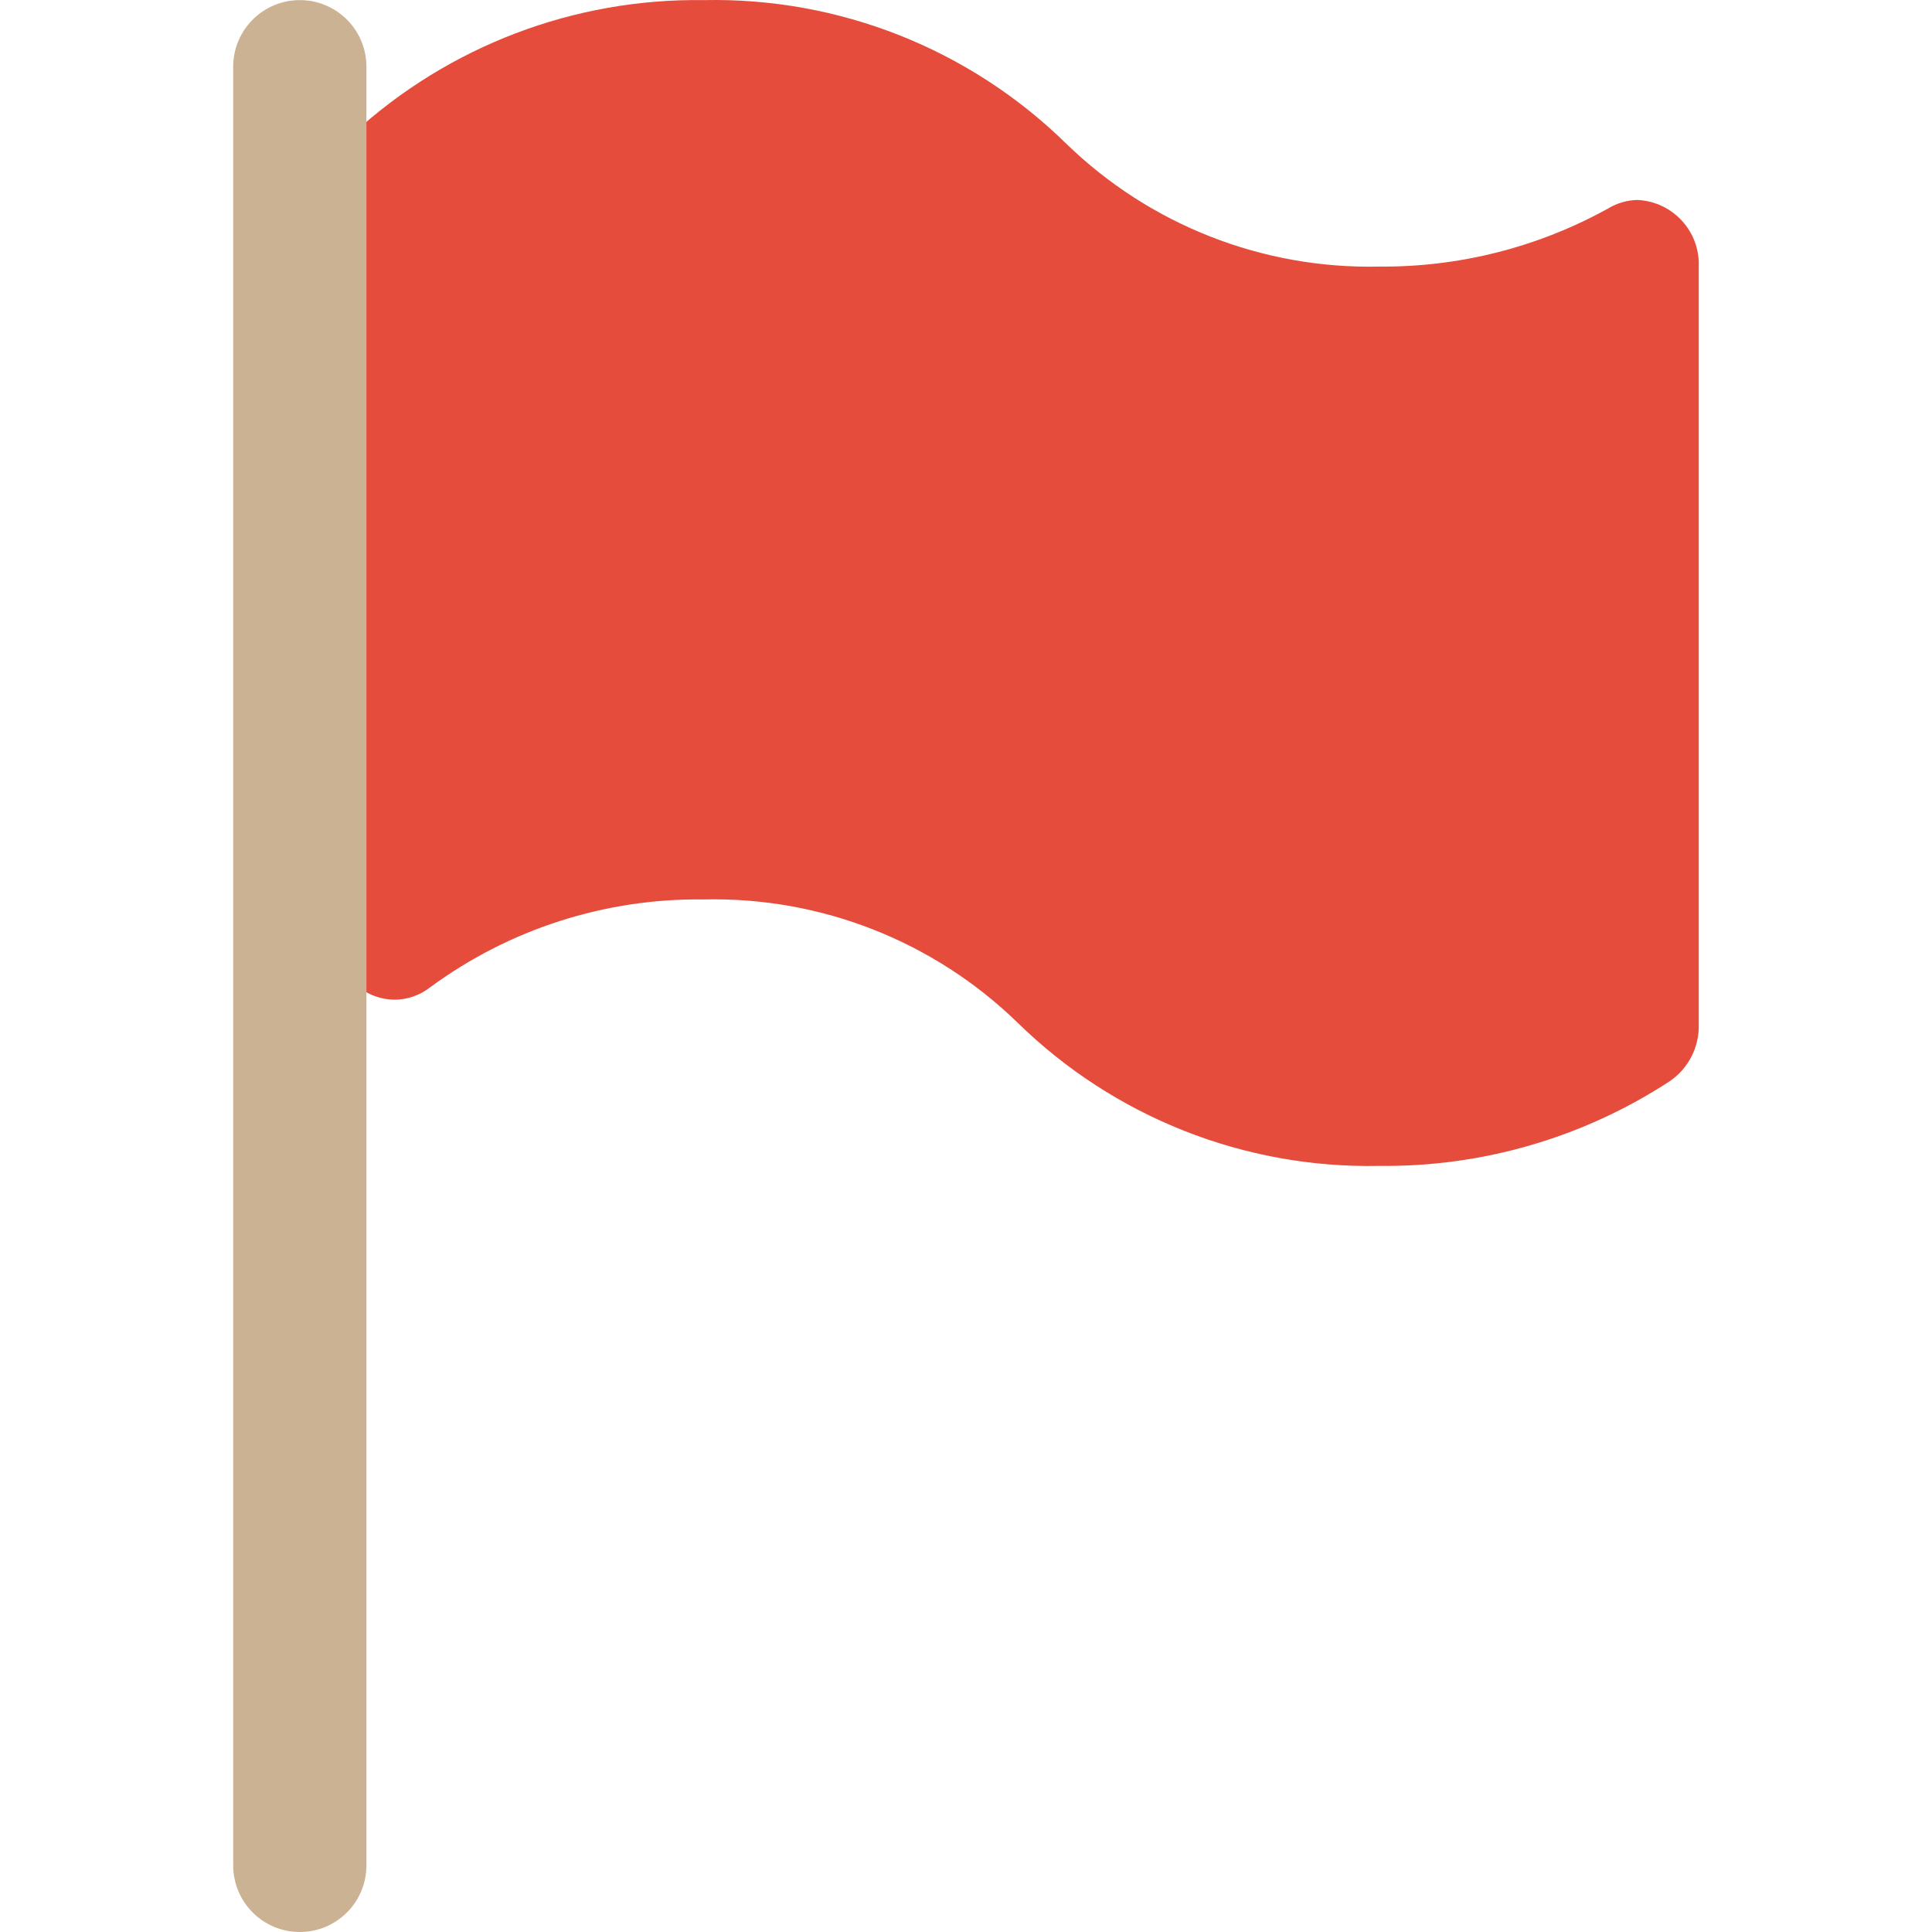<?xml version="1.0" encoding="iso-8859-1"?>
<!-- Generator: Adobe Illustrator 19.0.0, SVG Export Plug-In . SVG Version: 6.00 Build 0)  -->
<svg version="1.1" id="Layer_1" xmlns="http://www.w3.org/2000/svg" xmlns:xlink="http://www.w3.org/1999/xlink" x="0px" y="0px"
	 viewBox="0 0 512.004 512.004" style="enable-background:new 0 0 512.004 512.004;" xml:space="preserve">
<path style="fill:#E64C3C;" d="M365.452,308.98c-35.723,0.724-70.246-12.958-95.774-37.957c-22.209-21.6-52.177-33.375-83.152-32.66
	c-26.075-0.344-51.559,7.839-72.559,23.304c-2.675,2.092-5.958,3.24-9.357,3.266c-4.546-0.035-8.854-2.03-11.828-5.473
	c-2.957-3.398-4.555-7.768-4.502-12.27V48.314c0-4.864,1.942-9.533,5.385-12.976c25.316-23.18,58.542-35.812,92.861-35.309
	c35.785-0.759,70.37,12.914,95.951,37.957c22.156,21.574,52.054,33.34,82.975,32.66c21.265,0.194,42.22-5.129,60.819-15.447
	c2.322-1.395,4.97-2.154,7.68-2.207c9.339,0.433,16.595,8.306,16.242,17.654v200.817c0.168,5.967-2.692,11.608-7.591,15.006
	C419.686,301.468,392.834,309.306,365.452,308.98z"/>
<path style="fill:#CBB292;" d="M79.453,0.03L79.453,0.03c9.754,0,17.654,7.9,17.654,17.654v476.665
	c0,9.754-7.9,17.654-17.654,17.654l0,0c-9.754,0-17.654-7.9-17.654-17.654V17.684C61.799,7.939,69.699,0.03,79.453,0.03z"/>
<!-- <g>
</g>
<g>
</g>
<g>
</g>
<g>
</g>
<g>
</g>
<g>
</g>
<g>
</g>
<g>
</g>
<g>
</g>
<g>
</g>
<g>
</g>
<g>
</g>
<g>
</g>
<g>
</g>
<g>
</g> -->
</svg>
